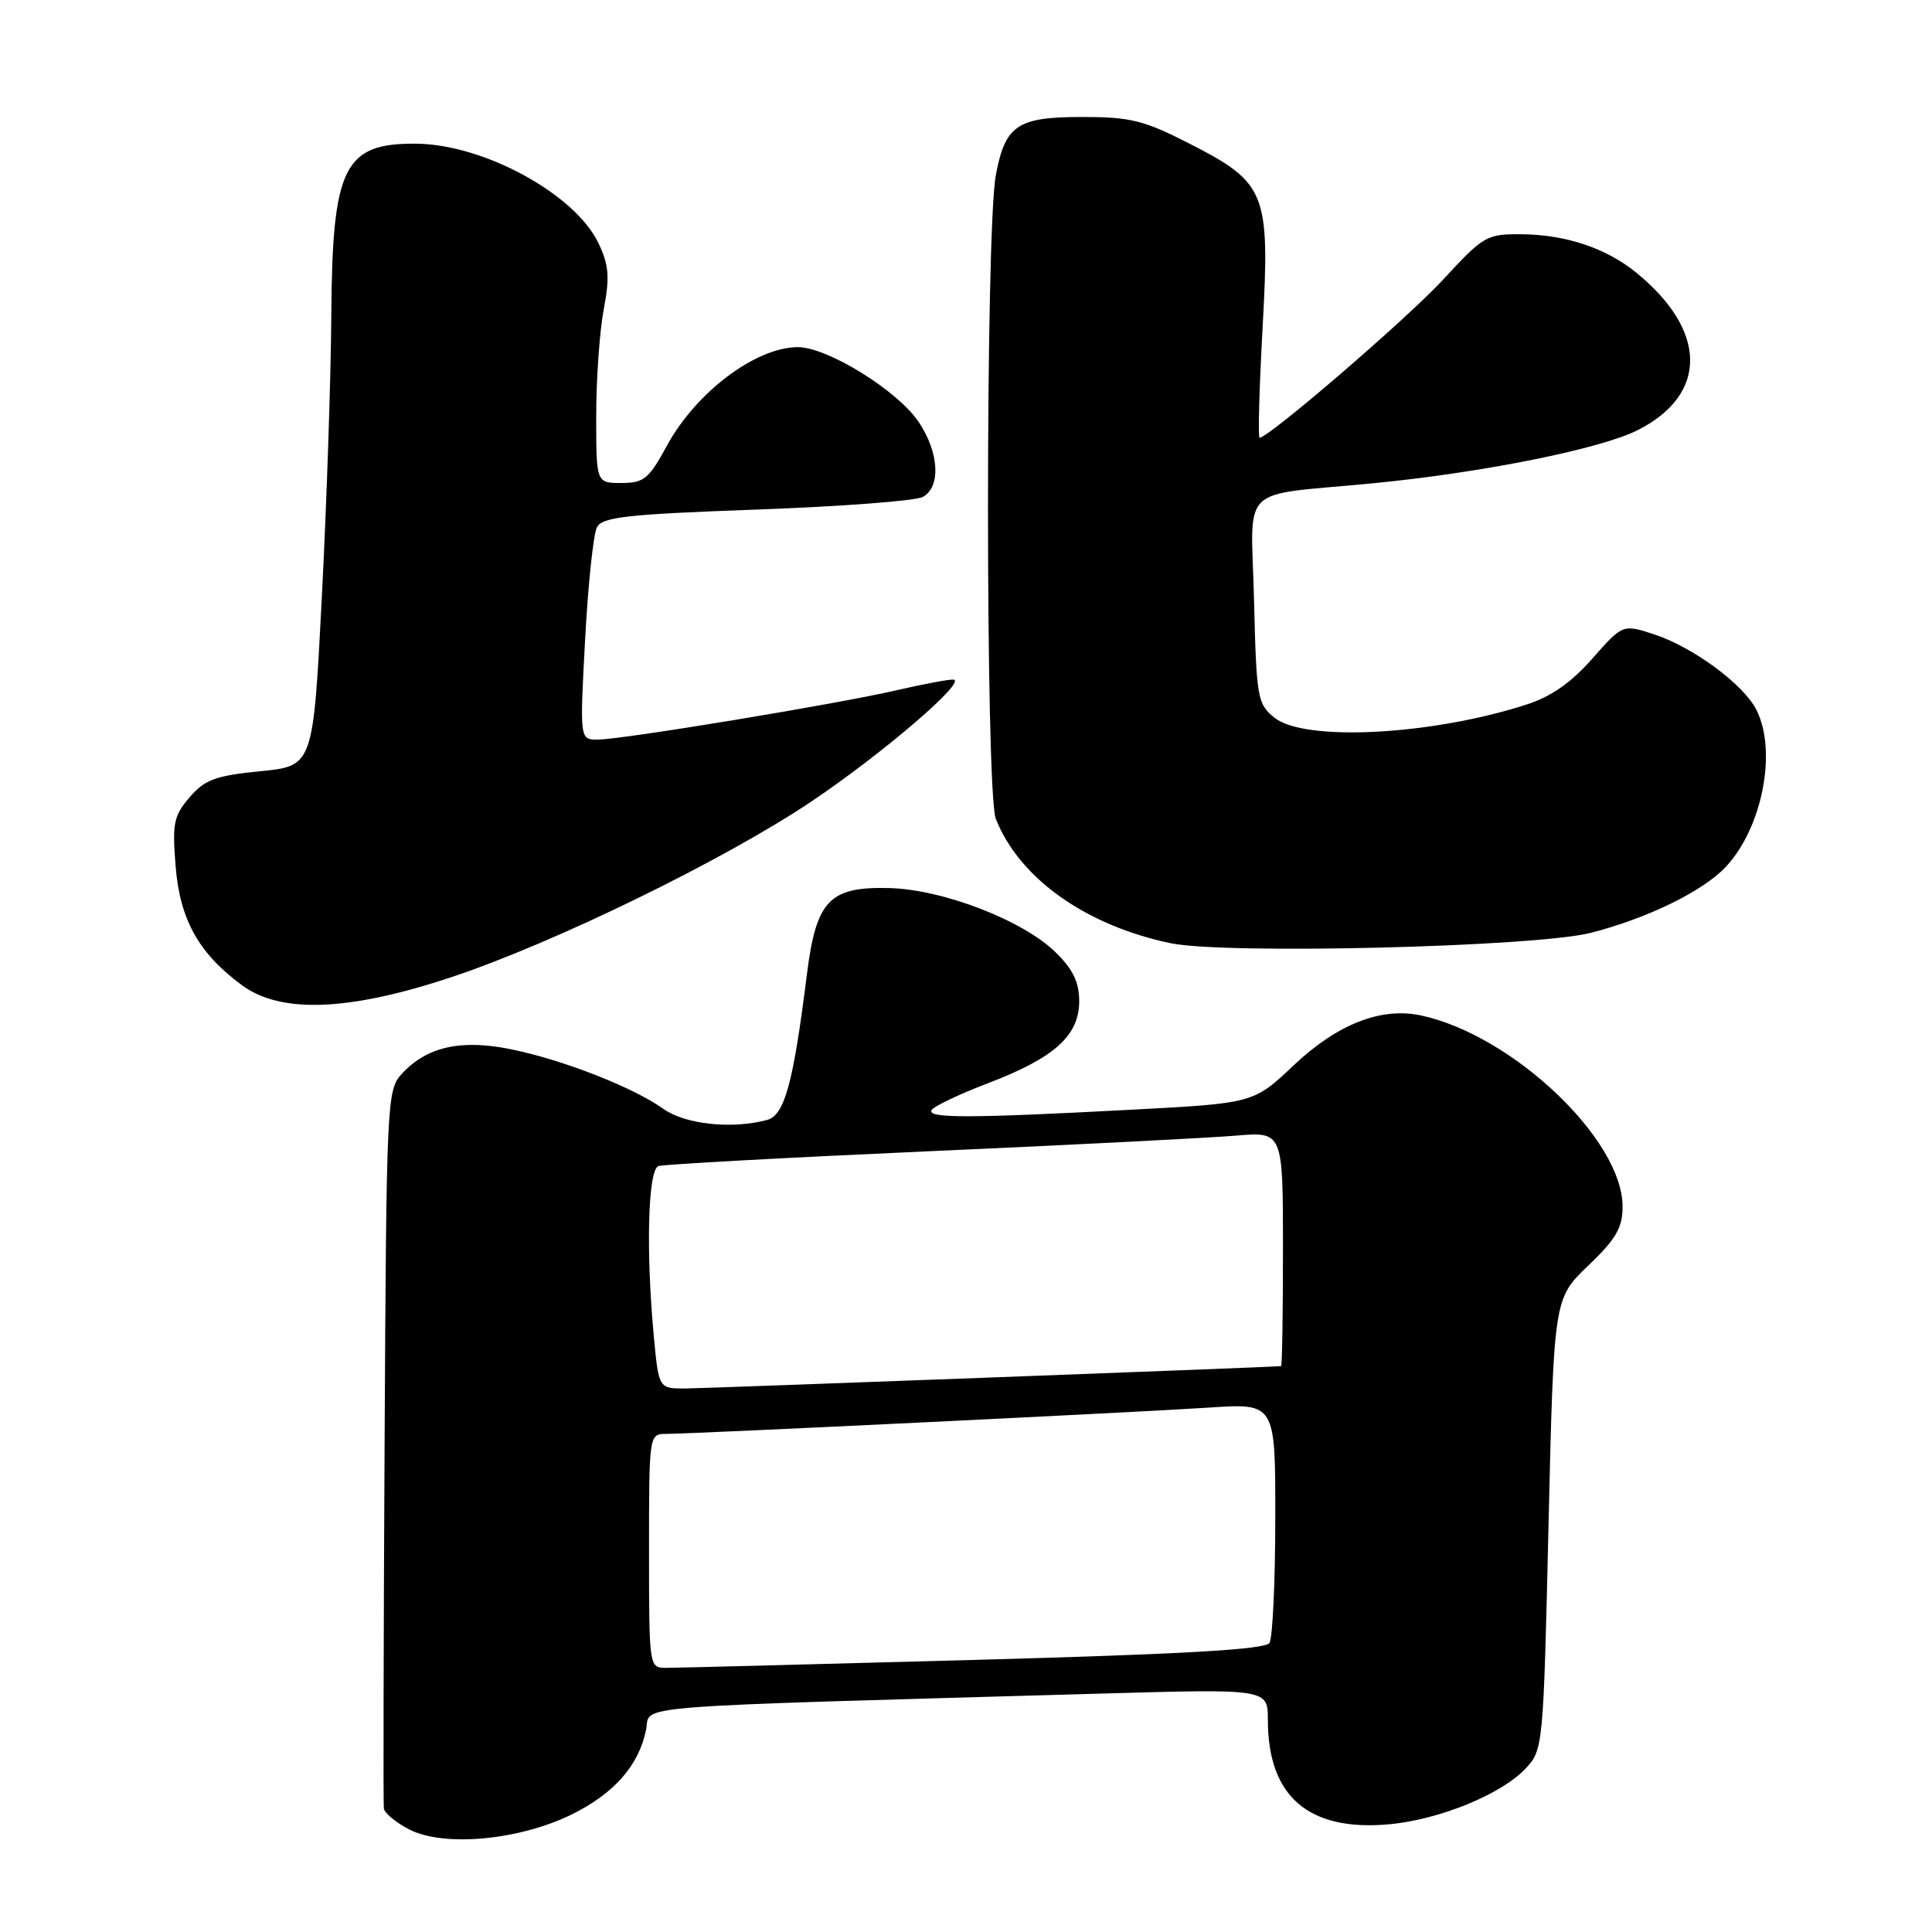 <?xml version="1.0" encoding="UTF-8" standalone="no"?>
<!DOCTYPE svg PUBLIC "-//W3C//DTD SVG 1.1//EN" "http://www.w3.org/Graphics/SVG/1.1/DTD/svg11.dtd" >
<svg xmlns="http://www.w3.org/2000/svg" xmlns:xlink="http://www.w3.org/1999/xlink" version="1.1" viewBox="0 0 256 256">
 <g >
 <path fill="currentColor"
d=" M 75.68 240.46 C 81.36 237.68 84.66 233.93 85.61 229.19 C 86.28 225.87 81.49 226.24 146.25 224.40 C 168.00 223.78 168.00 223.78 168.00 227.92 C 168.00 238.05 173.40 242.69 184.05 241.73 C 190.72 241.12 198.92 237.77 202.15 234.34 C 204.47 231.87 204.51 231.49 205.19 201.96 C 205.89 172.07 205.89 172.07 210.44 167.71 C 214.14 164.17 215.00 162.69 215.00 159.87 C 215.00 151.00 200.44 137.18 188.33 134.56 C 183.02 133.41 177.22 135.68 171.41 141.17 C 166.10 146.19 166.10 146.19 149.80 147.05 C 128.33 148.19 122.76 148.19 123.45 147.08 C 123.76 146.58 127.12 144.98 130.92 143.53 C 139.72 140.17 143.00 137.22 143.00 132.67 C 143.00 130.14 142.17 128.43 139.86 126.17 C 135.52 121.93 124.88 117.83 117.76 117.67 C 109.89 117.48 108.15 119.32 106.92 129.10 C 105.11 143.56 103.96 147.78 101.64 148.40 C 96.97 149.65 90.79 148.99 87.90 146.93 C 83.89 144.07 74.64 140.45 67.74 139.04 C 61.09 137.67 56.56 138.69 53.25 142.28 C 51.26 144.44 51.20 145.71 50.96 191.50 C 50.82 217.35 50.78 239.01 50.86 239.63 C 50.94 240.24 52.46 241.50 54.25 242.42 C 58.81 244.76 68.74 243.85 75.68 240.46 Z  M 59.87 129.46 C 73.51 124.91 95.98 113.94 107.50 106.21 C 117.04 99.80 128.30 90.12 126.31 90.05 C 125.66 90.02 122.28 90.66 118.81 91.46 C 110.92 93.29 82.39 98.00 79.19 98.00 C 76.82 98.00 76.82 98.00 77.53 84.75 C 77.92 77.46 78.63 70.77 79.09 69.88 C 79.80 68.50 83.01 68.15 100.22 67.52 C 111.37 67.12 121.29 66.37 122.25 65.86 C 124.70 64.56 124.46 59.97 121.72 55.90 C 118.93 51.75 109.64 46.00 105.73 46.00 C 100.16 46.00 92.23 51.96 88.37 59.06 C 85.98 63.46 85.32 64.00 82.34 64.00 C 79.00 64.00 79.00 64.00 79.00 55.14 C 79.00 50.26 79.45 43.91 79.99 41.03 C 80.81 36.72 80.69 35.15 79.31 32.24 C 76.23 25.74 64.14 19.13 55.18 19.04 C 45.58 18.95 44.03 22.06 43.90 41.70 C 43.85 49.84 43.29 66.62 42.65 79.00 C 41.50 101.50 41.50 101.50 34.50 102.19 C 28.56 102.78 27.14 103.30 25.13 105.64 C 23.02 108.09 22.81 109.09 23.27 114.77 C 23.84 121.86 26.32 126.31 32.05 130.54 C 37.21 134.35 46.26 133.99 59.87 129.46 Z  M 210.77 123.61 C 218.27 121.70 225.68 118.08 228.70 114.84 C 233.53 109.65 235.50 99.52 232.73 94.05 C 231.04 90.70 224.37 85.77 219.25 84.08 C 215.03 82.69 215.03 82.69 210.99 87.27 C 208.19 90.46 205.52 92.32 202.23 93.37 C 189.61 97.44 172.83 98.30 168.86 95.09 C 166.62 93.28 166.48 92.47 166.17 79.63 C 165.79 63.84 163.80 65.80 182.00 64.03 C 196.58 62.61 212.15 59.47 217.06 56.97 C 226.35 52.23 226.24 43.78 216.78 36.10 C 212.80 32.87 207.50 31.10 201.65 31.04 C 196.98 31.00 196.60 31.22 191.19 37.08 C 186.41 42.25 168.12 58.00 166.90 58.00 C 166.68 58.00 166.86 51.44 167.30 43.43 C 168.29 25.46 167.81 24.24 157.55 19.00 C 151.57 15.94 149.78 15.50 143.39 15.50 C 134.79 15.50 133.19 16.58 131.95 23.23 C 130.57 30.61 130.57 105.00 131.95 108.50 C 135.06 116.37 143.84 122.62 155.11 124.98 C 162.32 126.49 203.42 125.48 210.77 123.61 Z  M 86.00 205.50 C 86.00 190.09 86.01 190.00 88.25 190.00 C 91.86 189.99 150.65 187.14 160.25 186.51 C 169.00 185.93 169.00 185.93 168.98 201.21 C 168.98 209.62 168.63 217.04 168.21 217.70 C 167.65 218.57 156.84 219.19 128.97 219.95 C 107.81 220.53 89.49 221.00 88.25 221.00 C 86.01 221.00 86.00 220.91 86.00 205.50 Z  M 86.65 177.25 C 85.57 165.80 85.85 154.99 87.25 154.51 C 87.94 154.28 104.03 153.40 123.00 152.55 C 141.97 151.71 160.31 150.77 163.75 150.48 C 170.00 149.94 170.00 149.94 170.00 165.47 C 170.00 174.01 169.89 181.01 169.75 181.02 C 168.15 181.17 93.54 183.96 90.89 183.98 C 87.29 184.00 87.29 184.00 86.65 177.25 Z "/>
</g>
</svg>